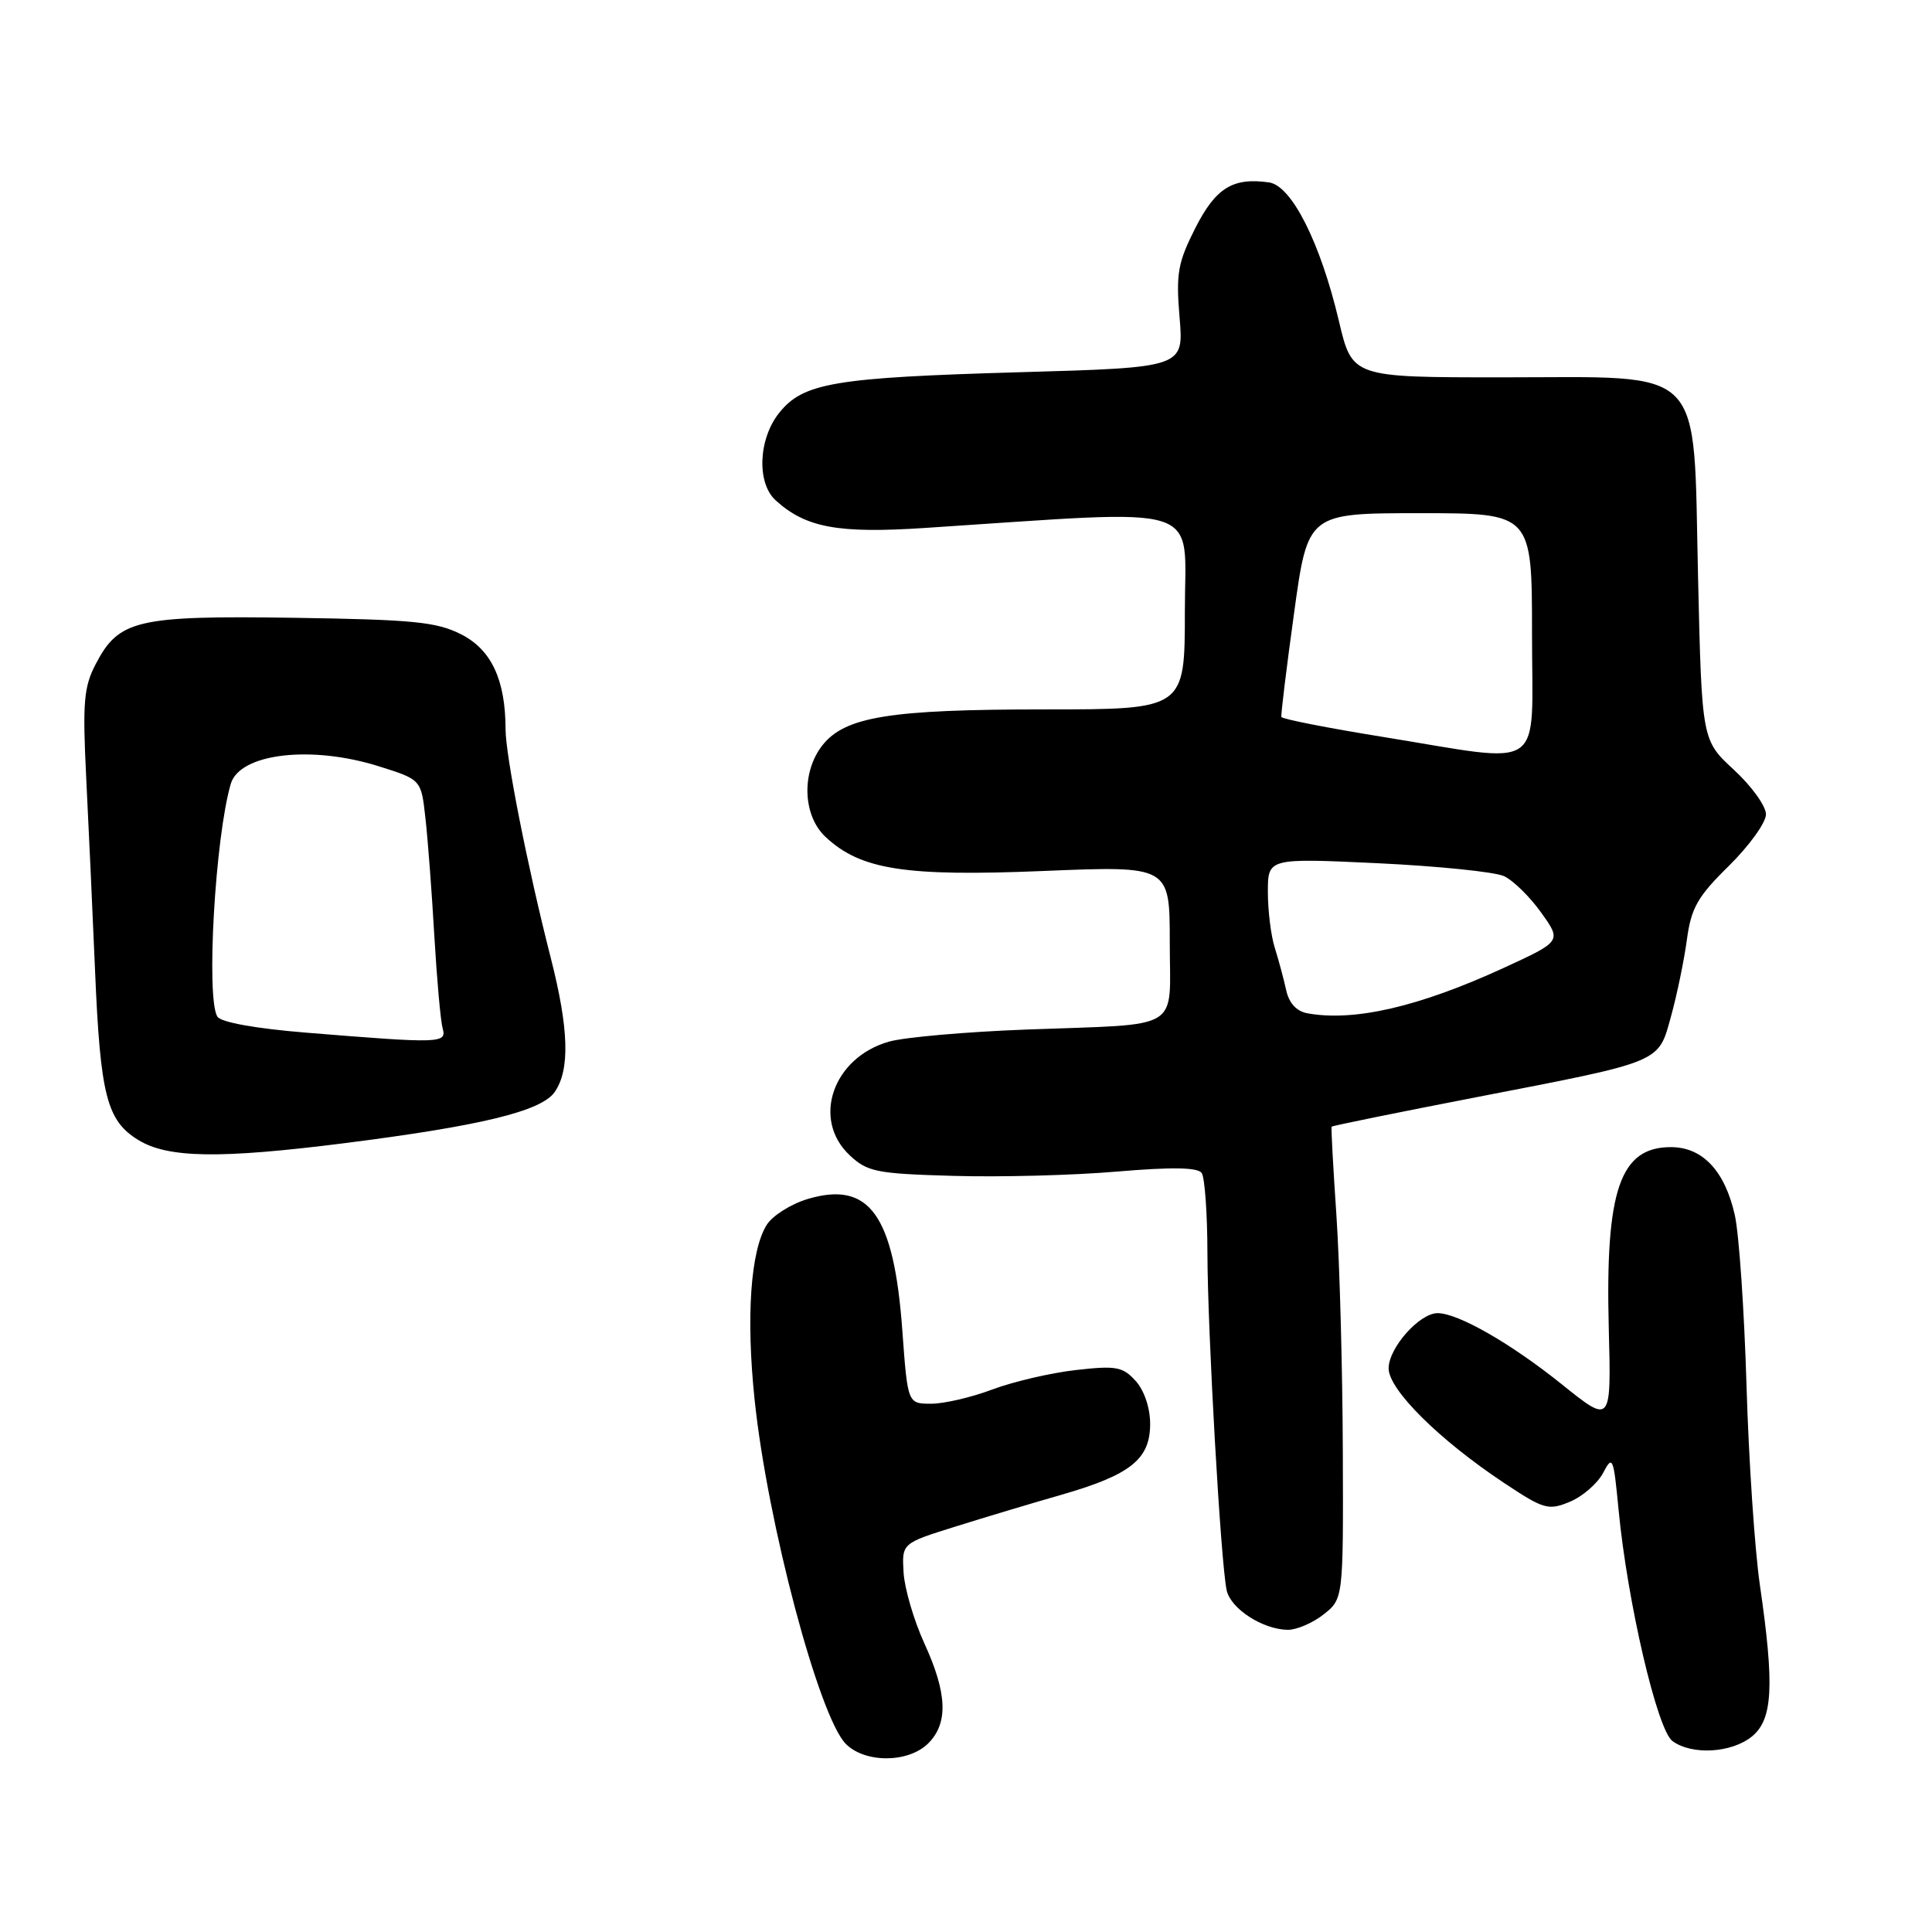 <?xml version="1.0" encoding="UTF-8" standalone="no"?>
<!DOCTYPE svg PUBLIC "-//W3C//DTD SVG 1.1//EN" "http://www.w3.org/Graphics/SVG/1.1/DTD/svg11.dtd" >
<svg xmlns="http://www.w3.org/2000/svg" xmlns:xlink="http://www.w3.org/1999/xlink" version="1.1" viewBox="0 0 256 256">
 <g >
 <path fill="currentColor"
d=" M 123.00 231.00 C 125.67 228.33 125.52 224.38 122.48 217.75 C 121.10 214.73 119.86 210.51 119.73 208.38 C 119.50 204.50 119.50 204.50 126.50 202.31 C 130.35 201.10 136.71 199.19 140.63 198.07 C 149.80 195.43 152.40 193.36 152.40 188.68 C 152.40 186.55 151.62 184.24 150.48 182.98 C 148.77 181.09 147.90 180.93 142.53 181.54 C 139.21 181.92 134.25 183.08 131.50 184.11 C 128.75 185.15 125.10 186.00 123.39 186.00 C 120.27 186.00 120.27 186.00 119.56 176.25 C 118.44 160.94 115.18 156.43 107.00 158.88 C 104.80 159.54 102.37 161.08 101.60 162.29 C 99.45 165.71 98.84 174.52 99.99 185.47 C 101.69 201.77 108.53 227.53 112.09 231.09 C 114.65 233.65 120.39 233.61 123.00 231.00 Z  M 232.13 230.10 C 234.91 227.84 235.14 223.41 233.19 210.00 C 232.51 205.32 231.71 193.40 231.42 183.50 C 231.12 173.60 230.43 163.47 229.87 161.00 C 228.55 155.14 225.60 152.00 221.40 152.00 C 214.66 152.00 212.70 157.70 213.17 175.99 C 213.50 188.69 213.50 188.69 207.00 183.47 C 200.22 178.02 193.21 174.00 190.49 174.00 C 188.08 174.00 184.00 178.60 184.00 181.32 C 184.00 184.14 190.70 190.79 199.30 196.50 C 204.58 200.01 205.17 200.17 208.02 198.99 C 209.70 198.29 211.68 196.57 212.42 195.17 C 213.68 192.77 213.80 193.06 214.47 200.06 C 215.63 212.22 219.59 229.23 221.61 230.70 C 224.19 232.59 229.42 232.29 232.13 230.10 Z  M 175.37 213.93 C 178.00 211.85 178.00 211.85 177.93 192.18 C 177.89 181.35 177.51 167.32 177.08 161.00 C 176.65 154.68 176.36 149.40 176.45 149.29 C 176.53 149.17 185.12 147.42 195.55 145.40 C 220.48 140.57 219.70 140.89 221.43 134.63 C 222.21 131.81 223.15 127.26 223.52 124.52 C 224.09 120.30 224.93 118.81 229.10 114.72 C 231.79 112.06 234.00 109.00 234.00 107.90 C 234.00 106.81 232.09 104.16 229.75 102.00 C 225.50 98.08 225.50 98.08 225.00 76.45 C 224.34 47.99 226.31 50.00 199.03 50.00 C 179.17 50.00 179.17 50.00 177.41 42.53 C 174.96 32.16 171.15 24.59 168.15 24.17 C 163.35 23.49 161.09 24.89 158.38 30.23 C 156.07 34.80 155.81 36.24 156.30 42.07 C 156.86 48.70 156.86 48.70 135.18 49.32 C 110.55 50.03 106.44 50.72 103.25 54.70 C 100.48 58.16 100.24 64.01 102.79 66.31 C 106.78 69.92 111.02 70.71 122.50 69.96 C 160.30 67.49 157.00 66.44 157.00 80.96 C 157.00 94.00 157.00 94.00 138.44 94.00 C 117.89 94.00 111.97 94.96 108.97 98.76 C 106.17 102.33 106.36 108.05 109.38 110.89 C 114.02 115.24 119.90 116.17 138.25 115.41 C 155.00 114.72 155.00 114.72 155.00 124.84 C 155.00 136.82 156.96 135.63 136.00 136.42 C 128.03 136.72 119.83 137.44 117.80 138.02 C 110.36 140.13 107.52 148.32 112.58 153.07 C 114.93 155.28 116.12 155.52 126.33 155.81 C 132.47 155.99 142.22 155.74 148.00 155.24 C 155.31 154.62 158.72 154.68 159.23 155.43 C 159.64 156.02 159.98 160.78 159.99 166.00 C 160.01 176.44 161.76 207.19 162.54 210.72 C 163.07 213.16 167.29 215.90 170.62 215.96 C 171.78 215.98 173.92 215.07 175.37 213.93 Z  M 45.54 151.49 C 63.69 149.19 71.71 147.25 73.49 144.71 C 75.54 141.78 75.39 136.35 72.97 126.89 C 69.91 114.91 67.00 100.17 66.99 96.64 C 66.98 90.09 65.12 86.10 61.12 84.06 C 57.86 82.40 54.80 82.10 38.92 81.86 C 18.12 81.56 15.74 82.12 12.68 88.00 C 11.10 91.02 10.93 93.09 11.42 103.00 C 11.74 109.33 12.26 120.80 12.59 128.50 C 13.29 145.19 14.14 148.50 18.35 151.07 C 22.26 153.46 29.14 153.56 45.54 151.49 Z  M 173.25 134.27 C 171.79 134.00 170.80 132.93 170.42 131.18 C 170.10 129.71 169.42 127.20 168.92 125.60 C 168.41 124.01 168.00 120.68 168.00 118.20 C 168.00 113.70 168.00 113.70 182.53 114.38 C 190.52 114.76 198.06 115.53 199.28 116.09 C 200.50 116.65 202.72 118.83 204.21 120.92 C 206.93 124.72 206.93 124.72 199.21 128.27 C 188.04 133.40 179.46 135.39 173.25 134.27 Z  M 183.21 97.64 C 175.90 96.46 169.86 95.27 169.79 95.00 C 169.71 94.72 170.46 88.54 171.47 81.25 C 173.29 68.00 173.29 68.00 188.14 68.00 C 203.00 68.00 203.00 68.00 203.00 84.00 C 203.00 102.64 205.12 101.18 183.21 97.64 Z  M 40.54 136.83 C 33.90 136.29 29.28 135.46 28.81 134.72 C 27.28 132.32 28.51 110.91 30.58 103.86 C 31.77 99.83 41.23 98.71 50.20 101.54 C 55.81 103.30 55.81 103.30 56.37 108.40 C 56.69 111.21 57.22 118.22 57.55 124.00 C 57.89 129.78 58.38 135.29 58.65 136.25 C 59.21 138.26 58.46 138.29 40.54 136.83 Z "/>
</g>
</svg>